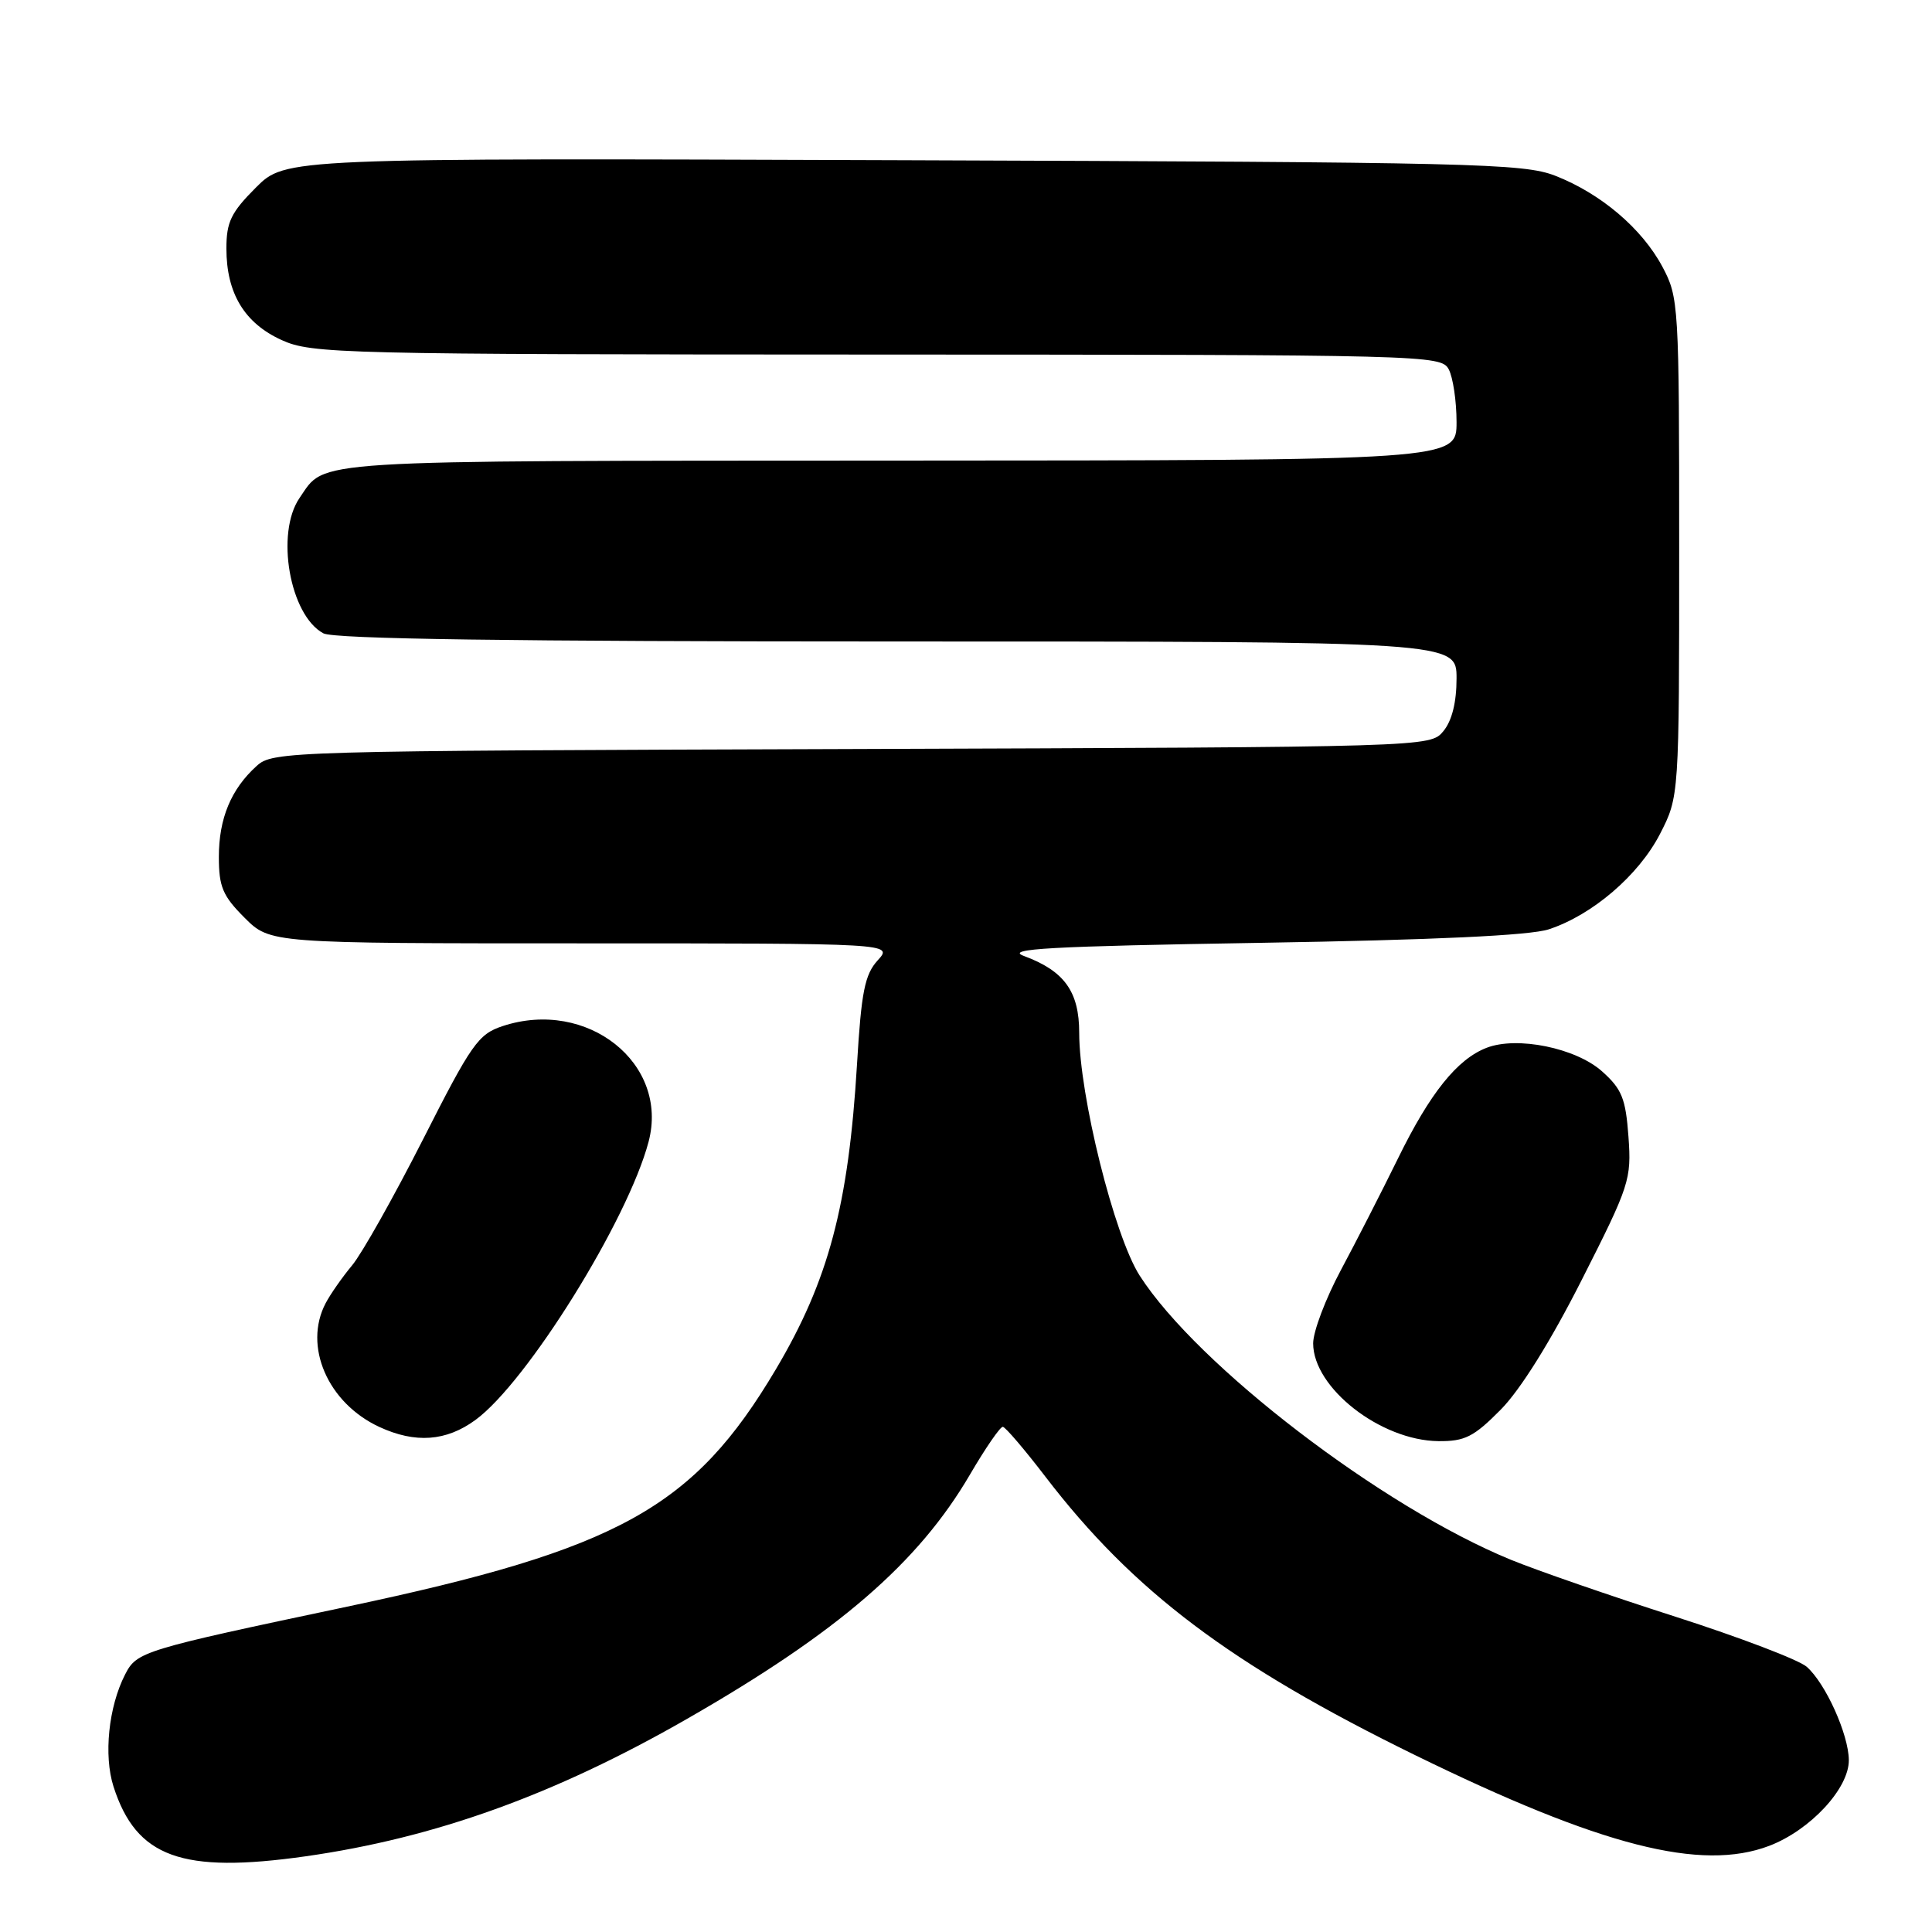 <?xml version="1.0" encoding="UTF-8" standalone="no"?>
<!DOCTYPE svg PUBLIC "-//W3C//DTD SVG 1.1//EN" "http://www.w3.org/Graphics/SVG/1.1/DTD/svg11.dtd" >
<svg xmlns="http://www.w3.org/2000/svg" xmlns:xlink="http://www.w3.org/1999/xlink" version="1.1" viewBox="0 0 256 256">
 <g >
 <path fill="currentColor"
d=" M 40.50 245.97 C 57.65 243.53 73.49 237.82 91.00 227.78 C 111.03 216.30 121.68 207.10 128.53 195.38 C 130.58 191.87 132.54 189.03 132.88 189.06 C 133.22 189.09 135.75 192.05 138.50 195.64 C 150.17 210.88 163.09 220.60 187.50 232.56 C 212.15 244.63 225.41 248.02 234.44 244.58 C 239.88 242.50 245.01 236.97 244.98 233.22 C 244.95 229.81 241.89 223.03 239.39 220.85 C 238.35 219.94 230.53 216.96 222.00 214.22 C 213.47 211.49 203.68 208.10 200.23 206.69 C 183.16 199.71 158.68 180.97 151.01 169.02 C 147.65 163.77 143.00 145.12 143.00 136.85 C 143.00 131.39 141.03 128.65 135.67 126.67 C 133.10 125.72 139.04 125.39 167.00 124.93 C 190.03 124.55 202.74 123.96 205.22 123.14 C 210.99 121.25 217.13 115.98 219.95 110.52 C 222.50 105.55 222.50 105.55 222.50 72.53 C 222.50 40.32 222.44 39.40 220.28 35.35 C 217.56 30.26 212.11 25.64 206.06 23.28 C 201.85 21.65 195.22 21.49 119.66 21.23 C 37.82 20.94 37.82 20.94 33.91 24.85 C 30.61 28.15 30.00 29.42 30.00 32.93 C 30.00 38.86 32.39 42.82 37.32 45.06 C 41.31 46.87 44.98 46.96 116.21 46.98 C 189.05 47.00 190.96 47.05 191.96 48.93 C 192.53 50.00 193.00 53.15 193.00 55.93 C 193.00 61.00 193.00 61.00 118.75 61.03 C 39.73 61.07 43.24 60.85 39.70 65.97 C 36.48 70.65 38.39 81.53 42.85 83.92 C 44.24 84.67 67.79 85.00 118.93 85.00 C 193.00 85.00 193.00 85.00 193.00 89.89 C 193.00 93.08 192.39 95.51 191.25 96.89 C 189.50 98.99 189.43 98.99 112.85 99.25 C 37.83 99.49 36.16 99.54 34.00 101.50 C 30.61 104.57 29.00 108.45 29.00 113.55 C 29.00 117.50 29.51 118.71 32.40 121.60 C 35.80 125.00 35.80 125.00 77.07 125.00 C 118.35 125.00 118.35 125.00 116.30 127.25 C 114.59 129.13 114.13 131.41 113.56 141.00 C 112.43 159.75 109.79 169.66 102.80 181.45 C 91.90 199.81 82.04 205.27 46.00 212.89 C 18.78 218.64 18.13 218.84 16.57 221.89 C 14.38 226.17 13.72 232.61 15.04 236.73 C 18.06 246.12 24.07 248.30 40.50 245.97 Z  M 63.00 188.15 C 69.82 183.17 83.19 161.69 85.94 151.29 C 88.69 140.90 77.81 132.27 66.61 135.96 C 63.37 137.03 62.48 138.30 56.05 150.98 C 52.18 158.59 47.96 166.10 46.66 167.66 C 45.36 169.22 43.78 171.48 43.15 172.68 C 40.16 178.37 43.43 185.91 50.27 189.08 C 55.03 191.28 59.12 190.99 63.00 188.15 Z  M 198.84 186.80 C 201.45 184.17 205.46 177.75 209.60 169.57 C 215.93 157.08 216.19 156.29 215.78 150.62 C 215.41 145.55 214.91 144.31 212.28 141.96 C 208.81 138.86 201.02 137.27 196.98 138.84 C 193.08 140.35 189.48 144.84 185.24 153.50 C 183.08 157.90 179.67 164.57 177.66 168.32 C 175.65 172.08 174.00 176.43 174.00 178.00 C 174.00 183.90 182.93 190.87 190.59 190.96 C 194.10 190.99 195.28 190.40 198.84 186.80 Z "/>
</g>
</svg>